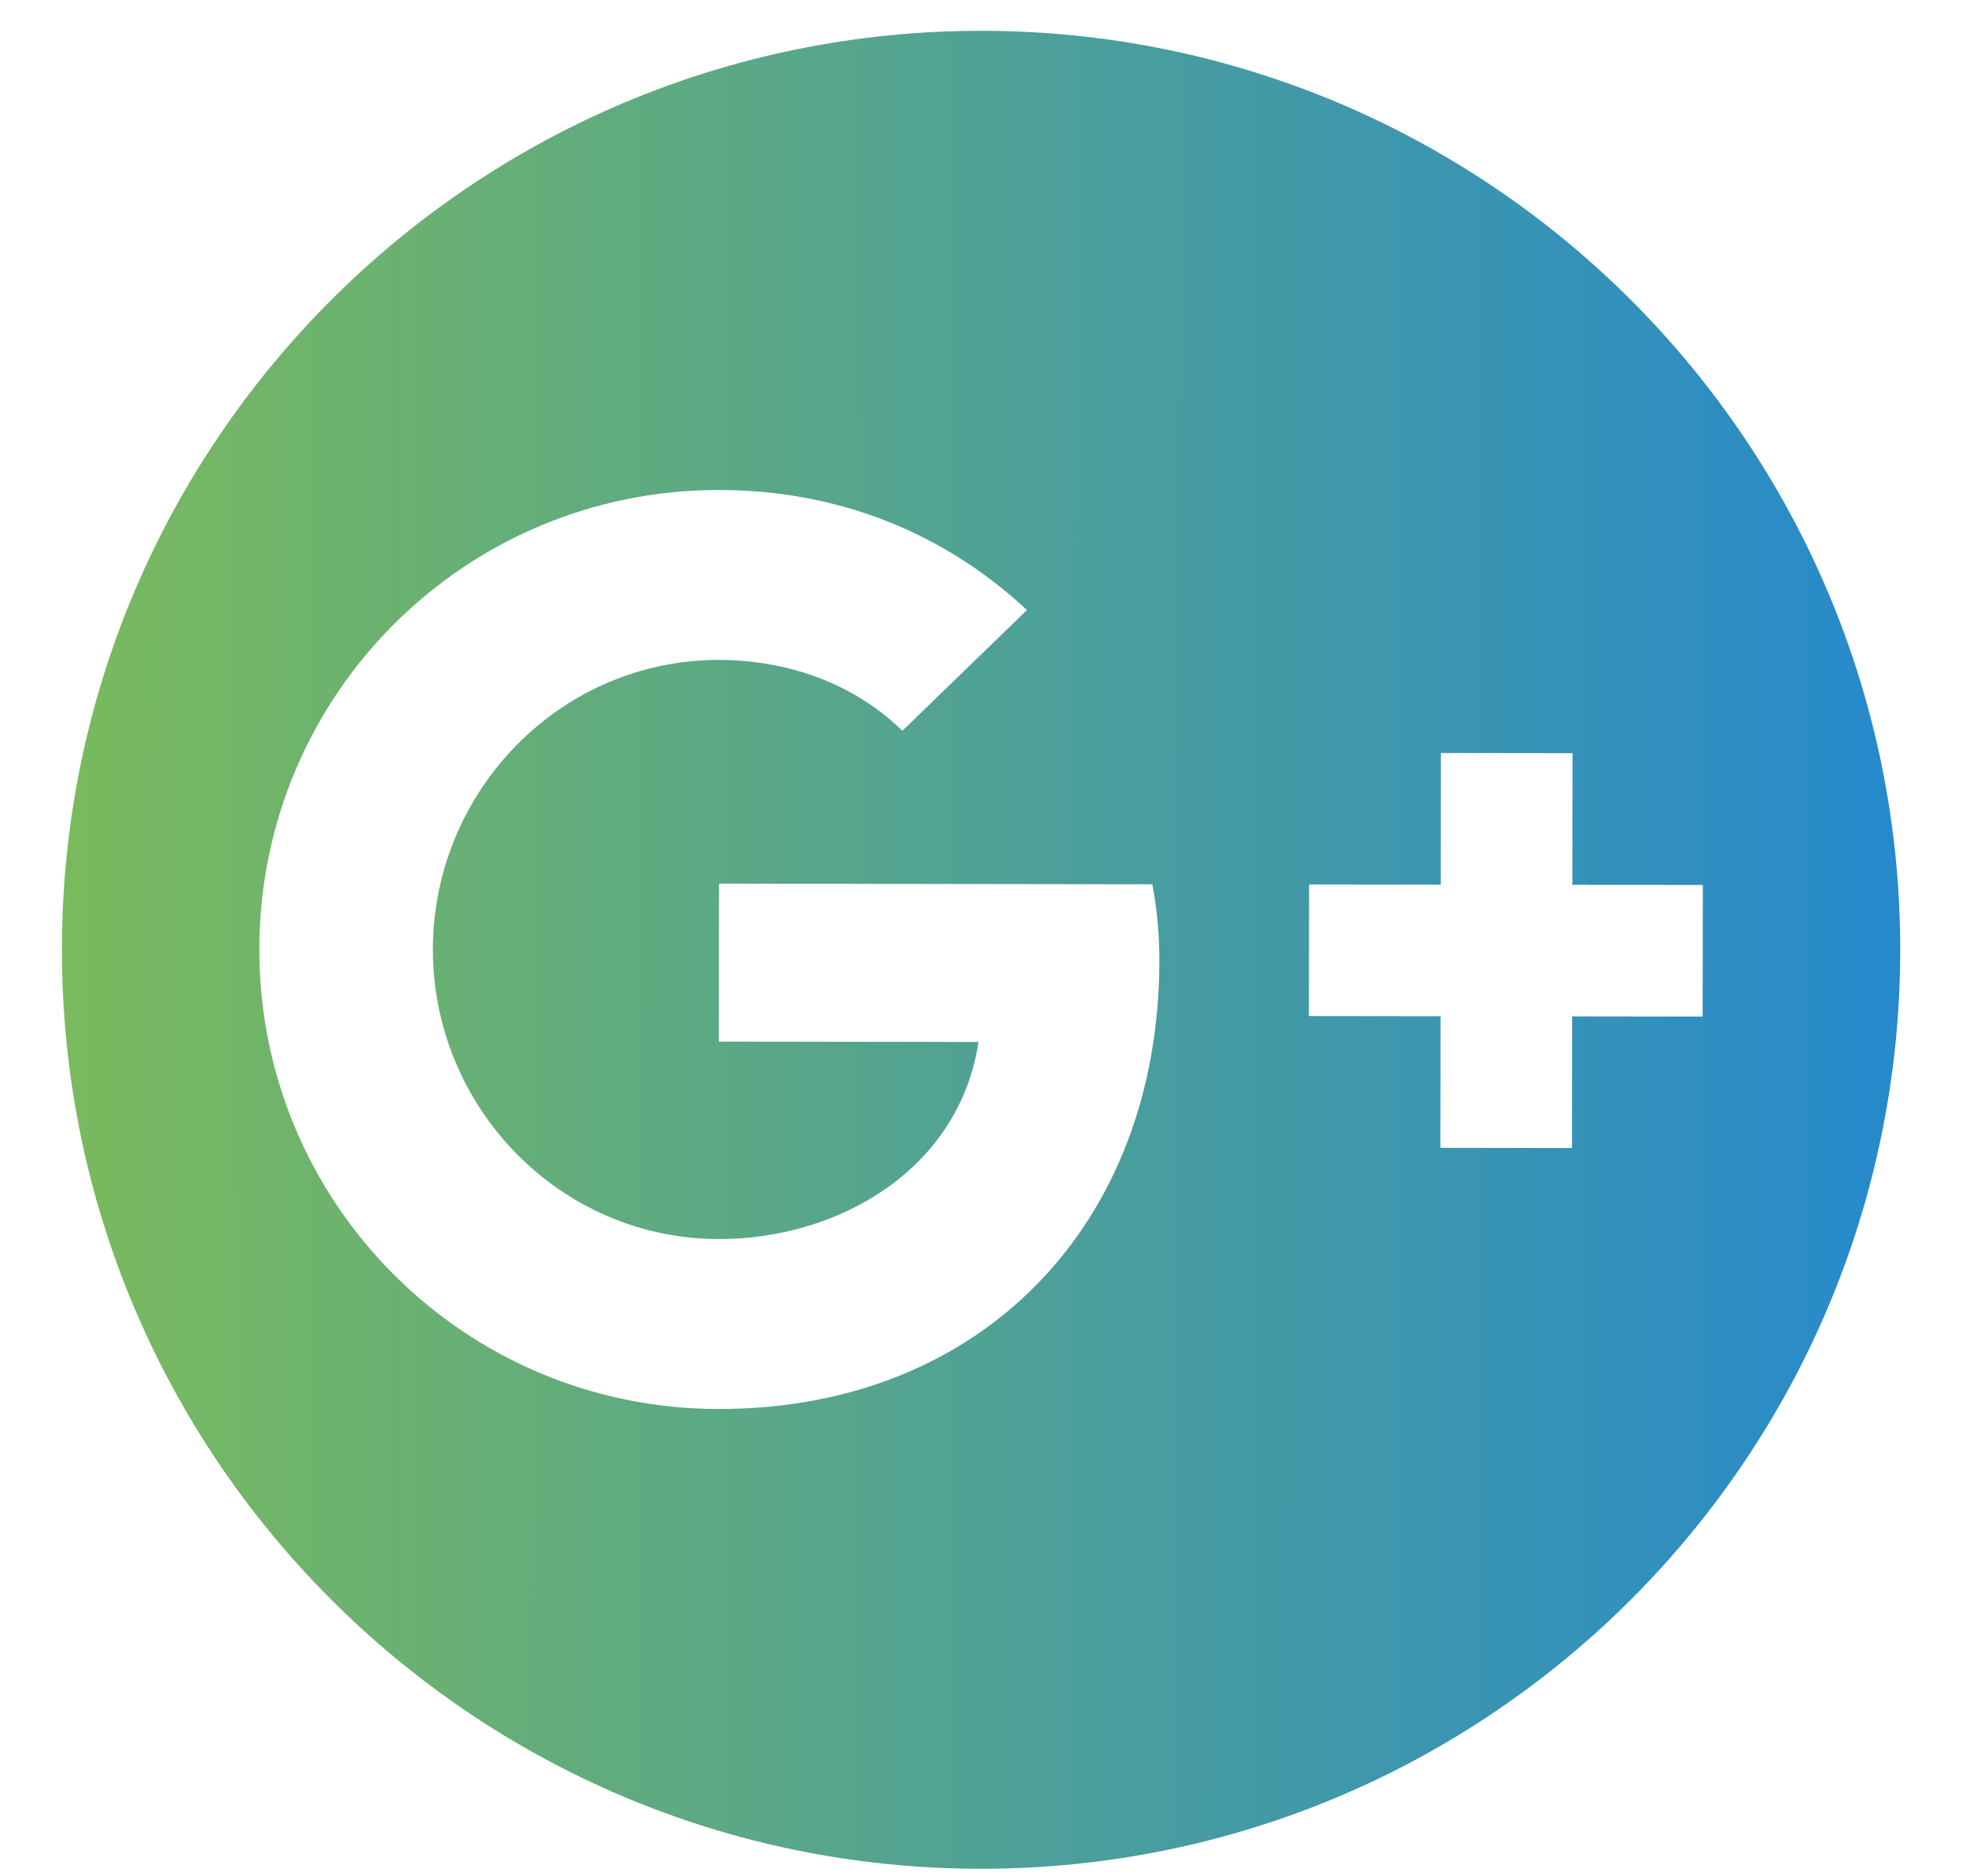 <svg width="22" height="21" viewBox="0 0 22 21" fill="none" xmlns="http://www.w3.org/2000/svg">
<path d="M12.974 10.754C12.97 13.687 10.998 15.774 8.038 15.77C5.186 15.766 2.899 13.459 2.902 10.62C2.906 7.781 5.199 5.48 8.052 5.484C9.351 5.486 10.543 5.943 11.492 6.828L10.098 8.179C9.549 7.642 8.8 7.387 8.05 7.386C6.268 7.383 4.847 8.855 4.844 10.623C4.842 12.39 6.26 13.865 8.041 13.868C9.394 13.87 10.734 13.081 10.95 11.662L8.044 11.658L8.046 9.89L12.895 9.897C12.948 10.178 12.974 10.459 12.974 10.754ZM17.593 11.376L17.591 12.849L16.118 12.847L16.12 11.374L14.647 11.372L14.649 9.899L16.122 9.901L16.124 8.428L17.597 8.43L17.595 9.903L19.055 9.905L19.053 11.378L17.593 11.376ZM21.264 10.644C21.272 4.966 16.671 0.352 10.992 0.345C5.313 0.337 0.7 4.938 0.693 10.617C0.685 16.296 5.286 20.909 10.965 20.916C16.643 20.924 21.256 16.323 21.264 10.644Z" fill="url(#paint0_linear)"/>
<defs>
<linearGradient id="paint0_linear" x1="-7.314" y1="12.711" x2="60.889" y2="12.802" gradientUnits="userSpaceOnUse">
<stop stop-color="#9ACD32"/>
<stop offset="0.557" stop-color="#0073FF"/>
</linearGradient>
</defs>
</svg>
